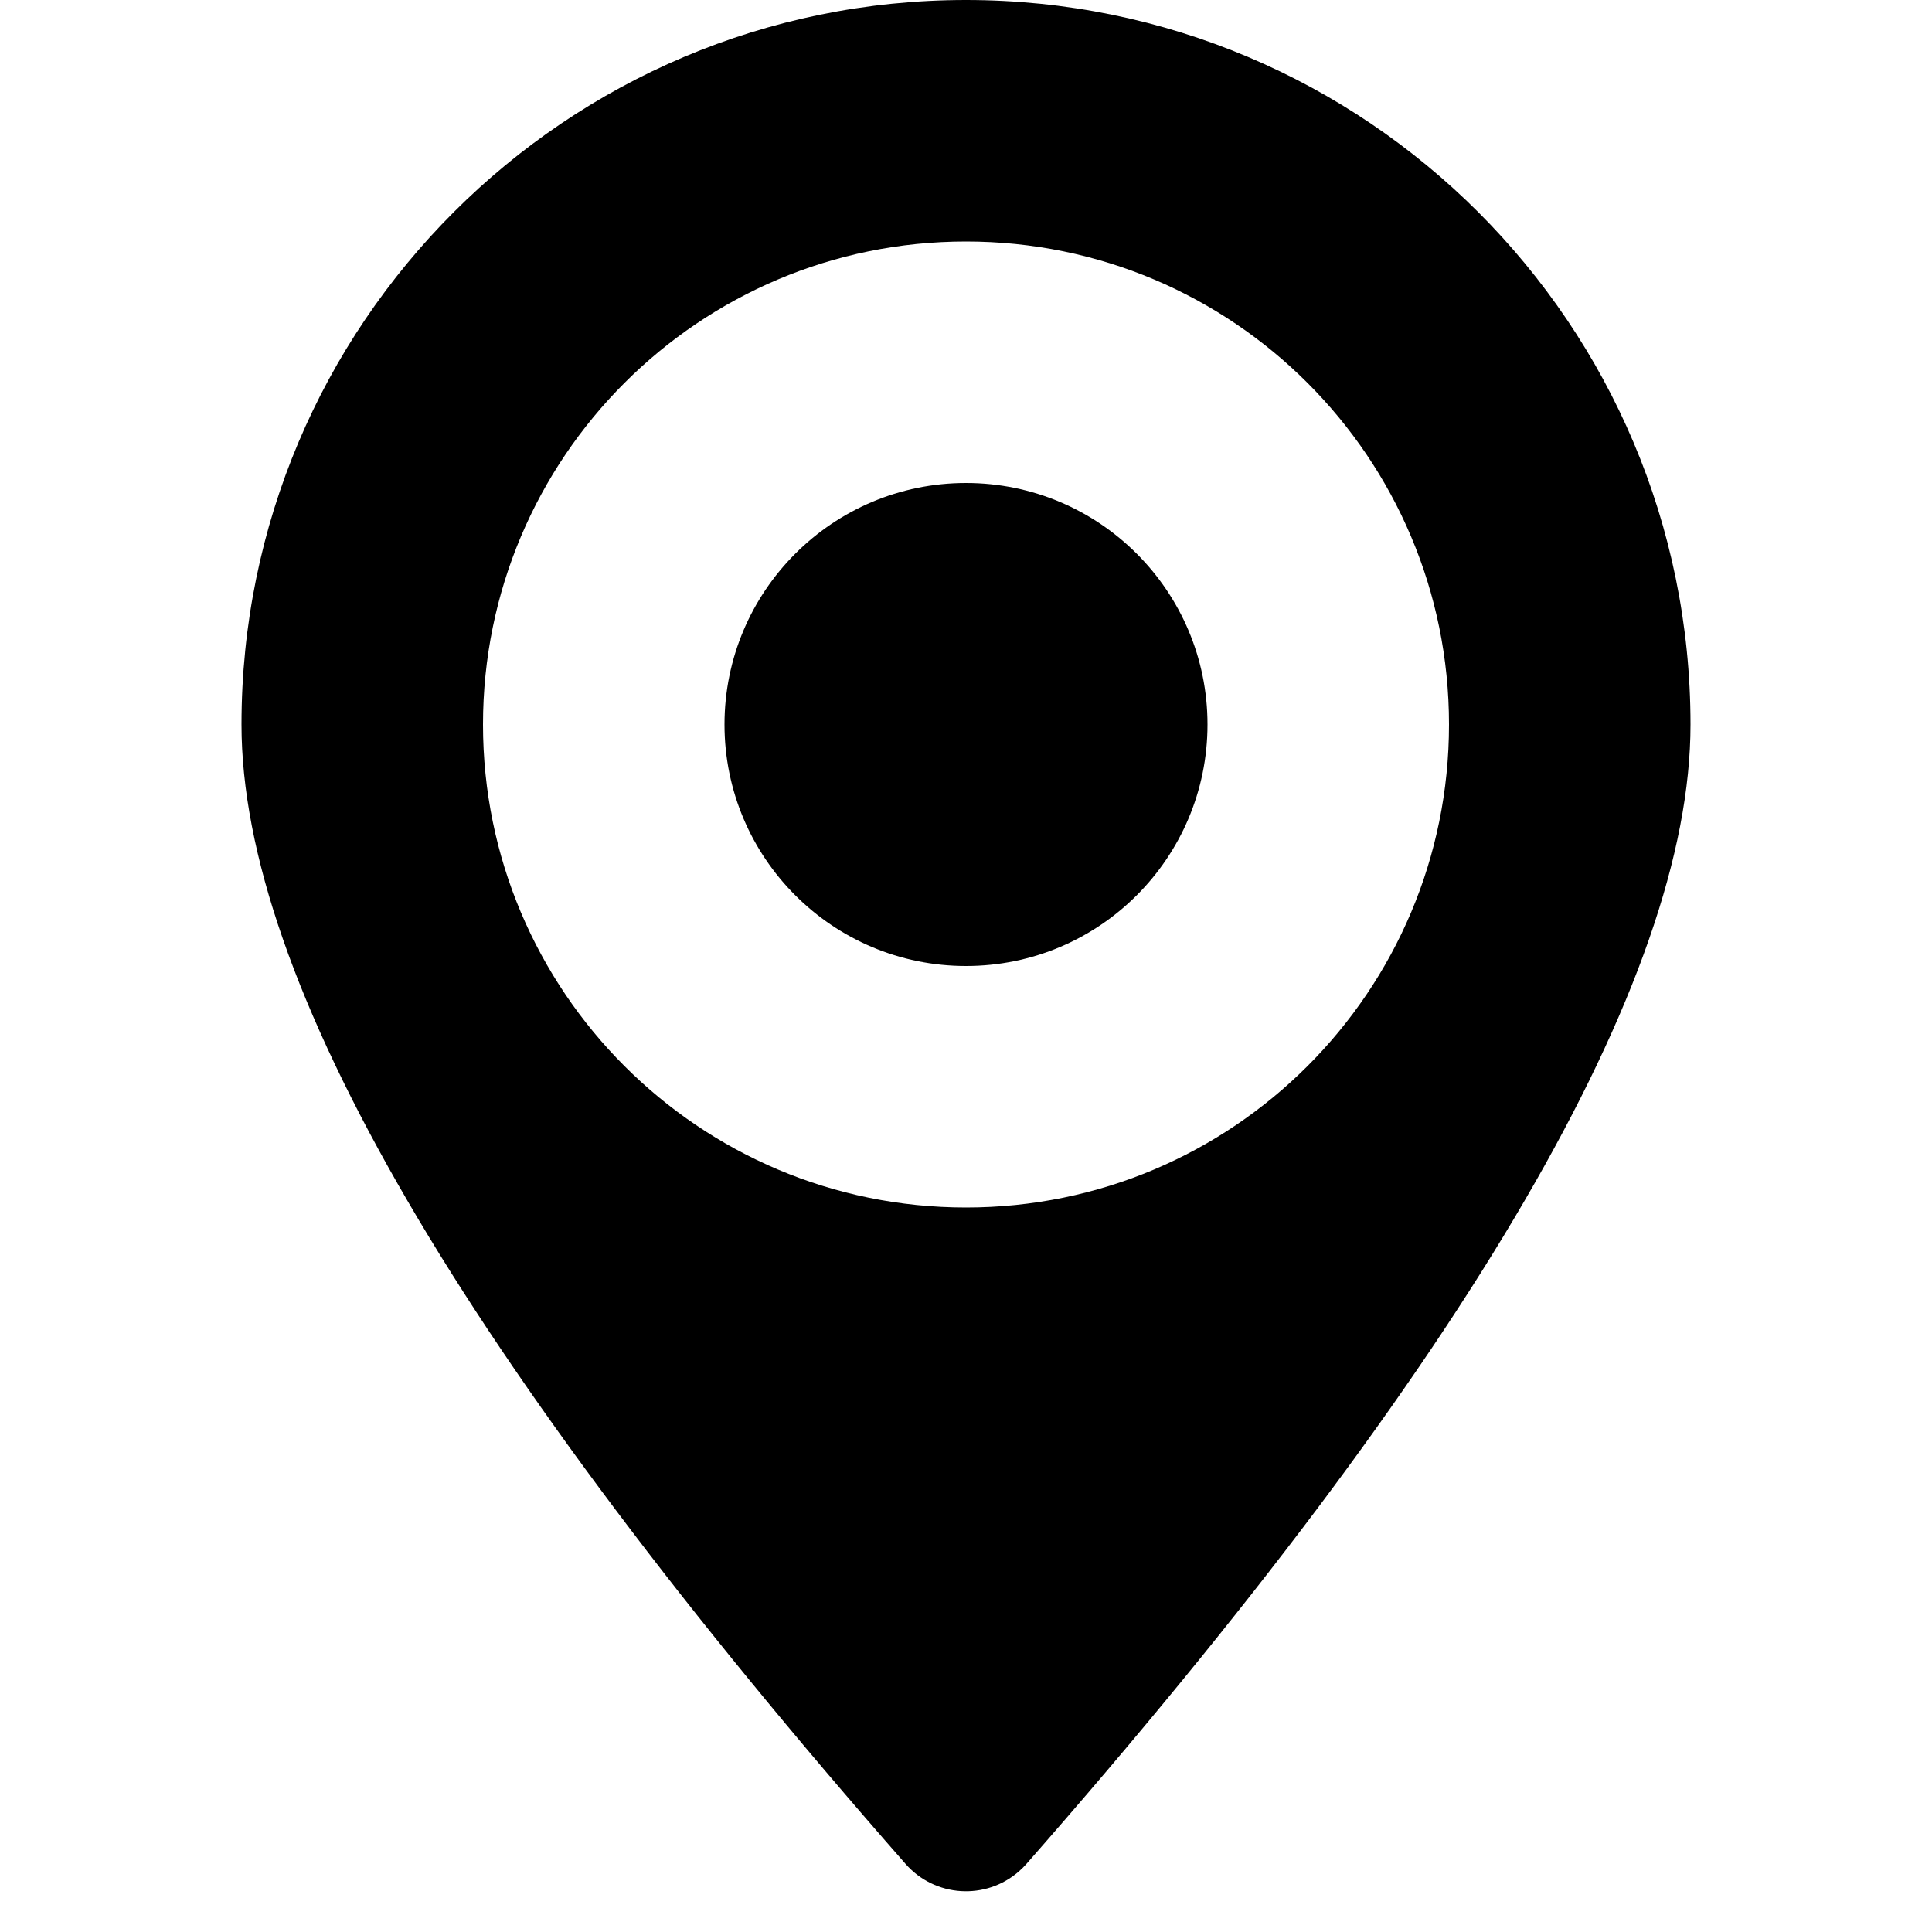 <svg xmlns="http://www.w3.org/2000/svg" width="24" height="24" viewBox="0 0 24 24">
  <path fill-rule="evenodd" d="M12.751,23.154 C12.723,23.186 12.692,23.217 12.66,23.245 C12.245,23.61 11.613,23.569 11.249,23.154 L11.249,23.154 C5.75,16.89 3,12.172 3,9 C3,4.029 7.029,0 12,0 C16.971,0 21,4.029 21,9 C21,12.172 18.25,16.89 12.751,23.154 Z M12,15 C15.314,15 18,12.314 18,9 C18,5.686 15.314,3 12,3 C8.686,3 6,5.686 6,9 C6,12.314 8.686,15 12,15 Z M12,12 C13.657,12 15,10.657 15,9 C15,7.343 13.657,6 12,6 C10.343,6 9,7.343 9,9 C9,10.657 10.343,12 12,12 Z"/>
</svg>
